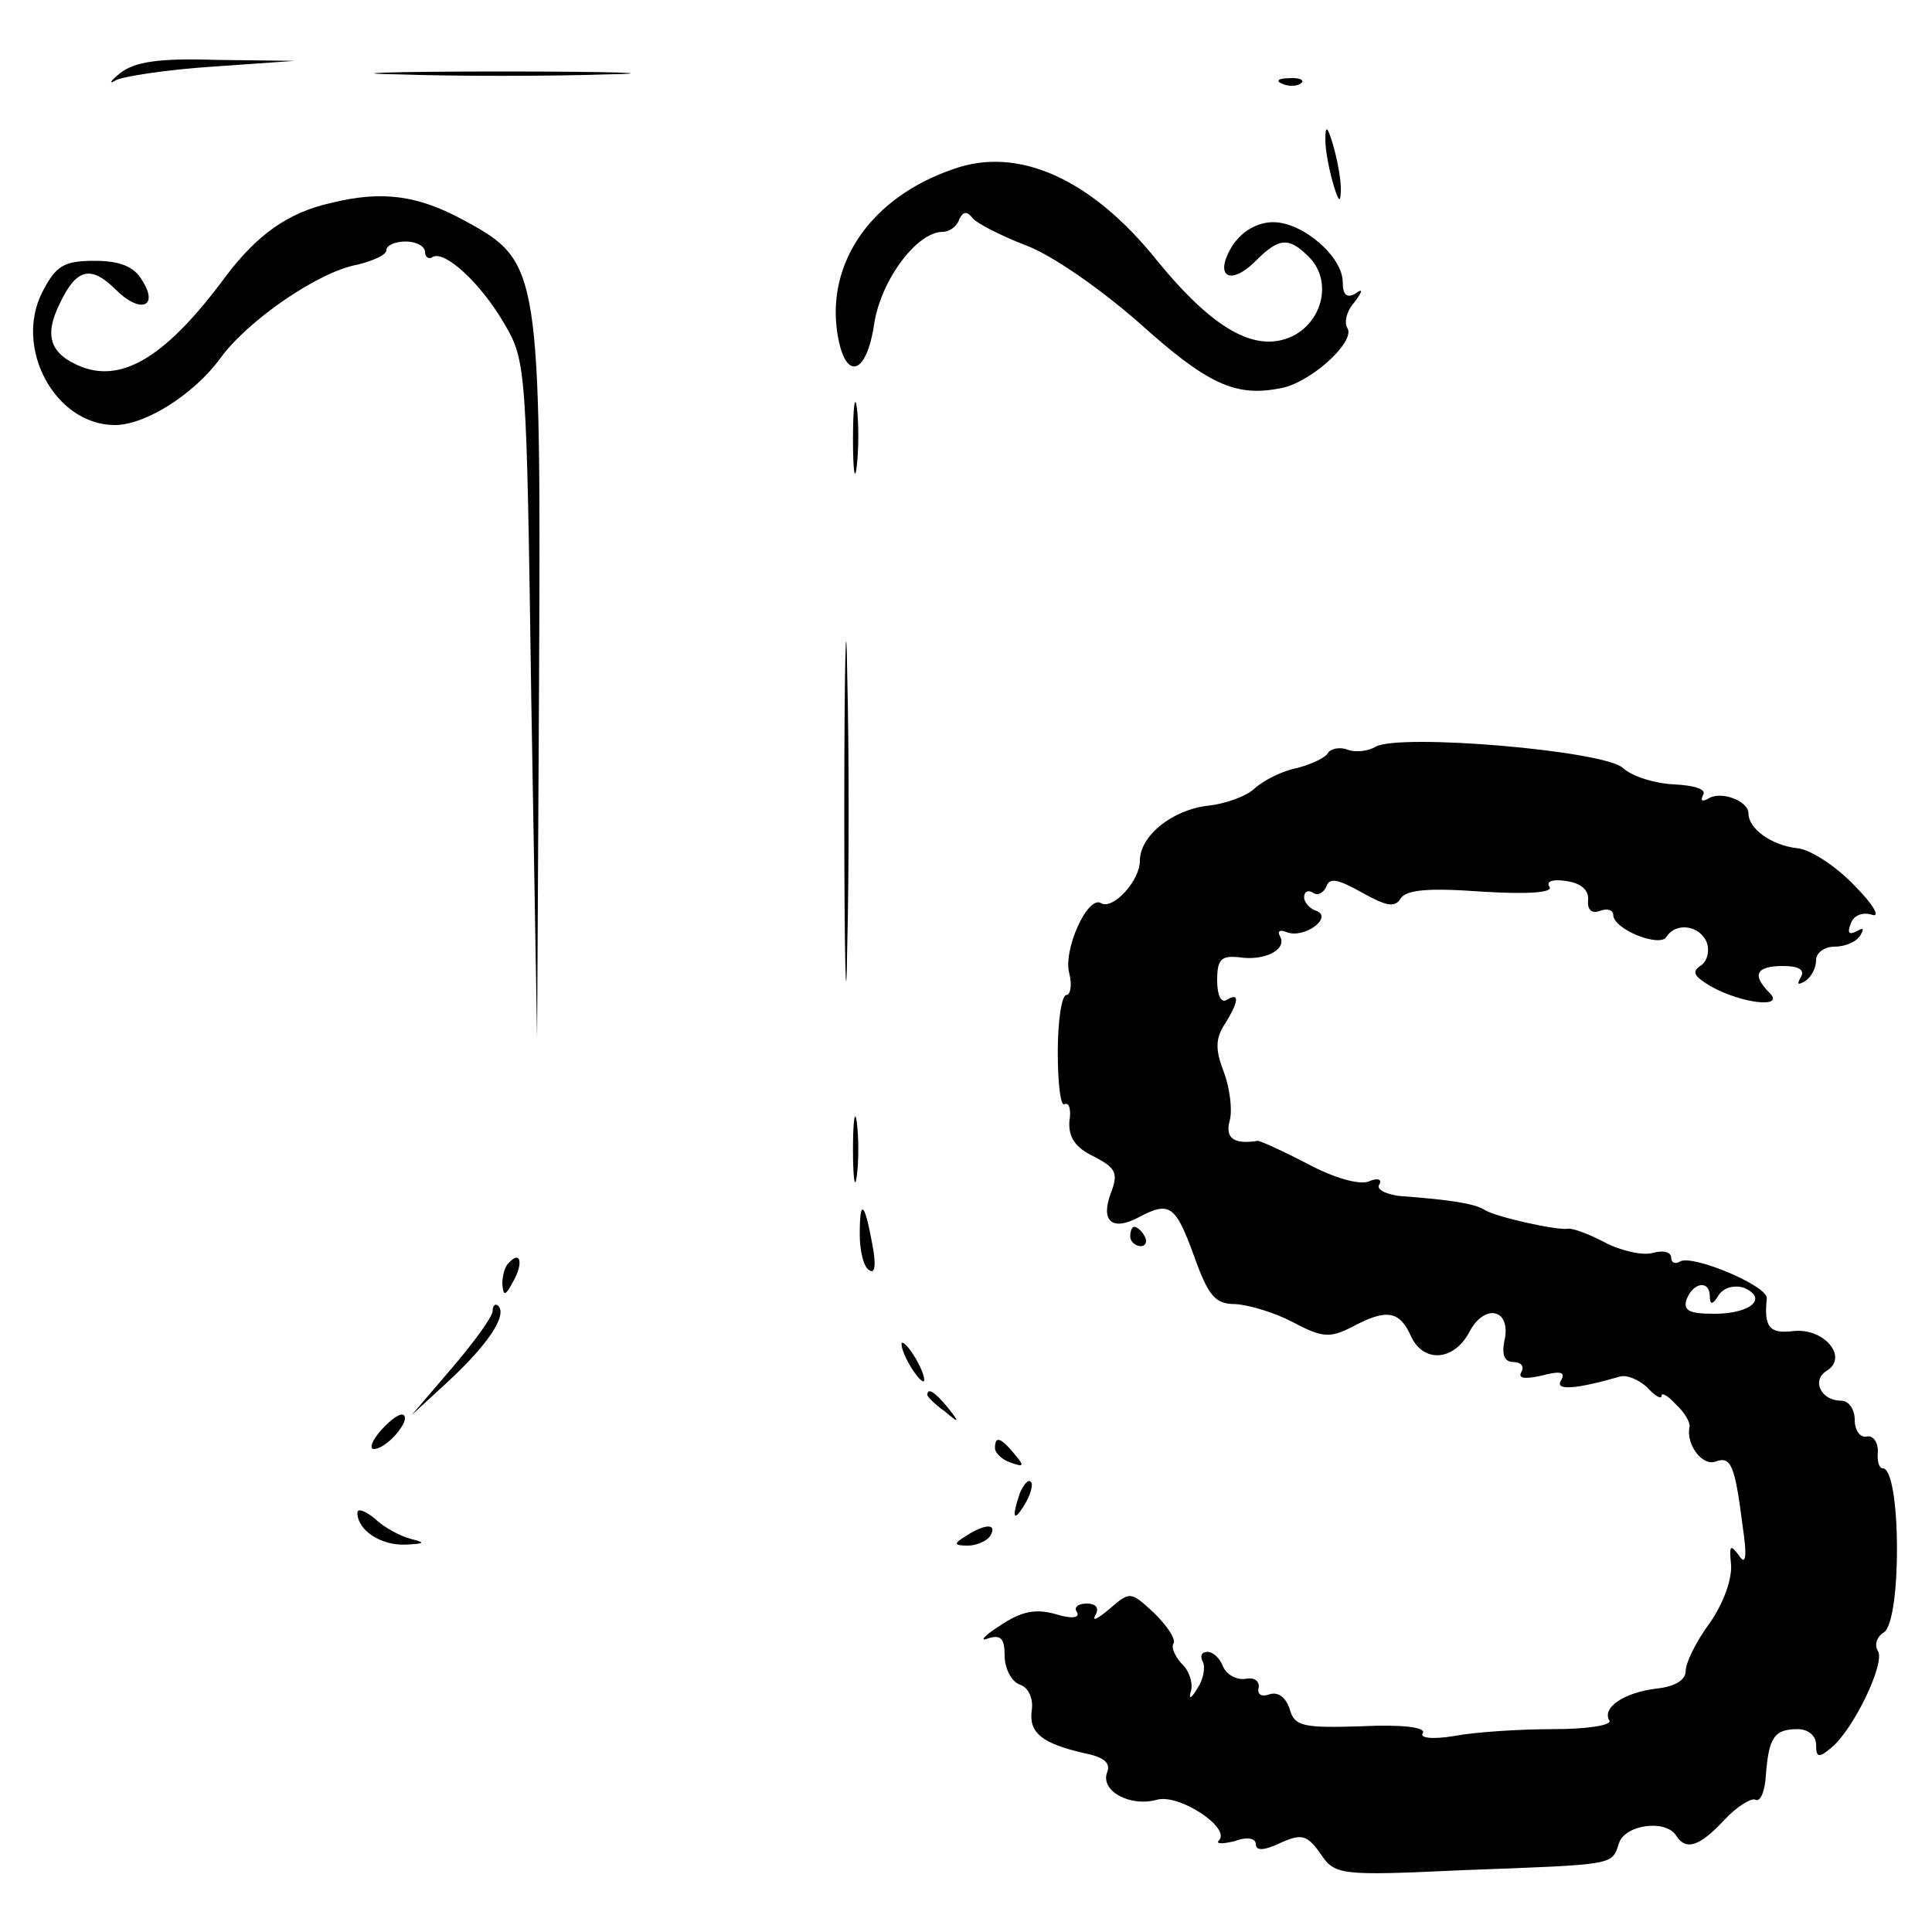 <?xml version="1.0" standalone="no"?>
<!DOCTYPE svg PUBLIC "-//W3C//DTD SVG 20010904//EN"
 "http://www.w3.org/TR/2001/REC-SVG-20010904/DTD/svg10.dtd">
<svg version="1.0" xmlns="http://www.w3.org/2000/svg"
 width="200pt" height="200pt" viewBox="0 0 200 200"
 preserveAspectRatio="xMidYMid meet">

<g transform="translate(0,200) scale(0.1,-0.1)"
fill="#000000" stroke="none">
<path d="M124 1924 c-10 -8 -12 -12 -4 -7 8 4 53 11 100 14 l85 6 -81 1 c-60
2 -85 -2 -100 -14z"/>
<path d="M413 1923 c59 -2 155 -2 215 0 59 1 10 3 -108 3 -118 0 -167 -2 -107
-3z"/>
<path d="M1328 1913 c7 -3 16 -2 19 1 4 3 -2 6 -13 5 -11 0 -14 -3 -6 -6z"/>
<path d="M1372 1855 c0 -11 4 -31 8 -45 6 -20 8 -21 8 -5 0 11 -4 31 -8 45 -6
20 -8 21 -8 5z"/>
<path d="M987 1825 c-85 -29 -132 -97 -120 -171 8 -49 30 -43 38 11 7 45 44
95 71 95 7 0 15 6 17 13 4 8 8 9 14 1 4 -5 29 -18 55 -28 27 -10 77 -45 117
-80 71 -64 100 -77 146 -68 31 5 78 48 70 62 -4 6 -1 18 7 27 9 12 9 15 1 9
-9 -5 -13 -1 -13 12 0 26 -41 62 -72 62 -16 0 -32 -9 -42 -24 -20 -32 -3 -43
24 -16 24 24 34 25 55 4 24 -24 15 -66 -17 -82 -38 -18 -82 7 -140 78 -68 85
-144 119 -211 95z"/>
<path d="M343 1790 c-45 -10 -77 -33 -110 -77 -60 -81 -105 -109 -148 -93 -33
13 -40 32 -23 66 17 36 32 40 58 14 25 -25 45 -18 27 10 -8 14 -23 20 -49 20
-32 0 -40 -5 -54 -32 -30 -58 13 -138 75 -138 31 0 81 31 109 69 28 39 102 90
142 97 16 4 30 10 30 15 0 5 9 9 20 9 11 0 20 -5 20 -11 0 -5 4 -8 8 -5 12 7
49 -26 74 -69 23 -39 23 -46 28 -390 l6 -350 2 366 c2 430 1 438 -76 480 -49
27 -86 32 -139 19z"/>
<path d="M883 1545 c0 -33 2 -45 4 -27 2 18 2 45 0 60 -2 15 -4 0 -4 -33z"/>
<path d="M874 1160 c0 -157 2 -221 3 -142 2 78 2 206 0 285 -1 78 -3 14 -3
-143z"/>
<path d="M1424 1227 c-8 -5 -22 -6 -29 -3 -8 3 -17 1 -20 -3 -2 -5 -17 -12
-32 -16 -16 -3 -35 -13 -44 -21 -8 -8 -30 -16 -48 -18 -37 -4 -71 -31 -71 -57
0 -21 -28 -51 -40 -44 -14 9 -40 -49 -33 -73 3 -12 1 -22 -3 -22 -5 0 -9 -27
-9 -59 0 -33 3 -57 7 -54 5 2 7 -6 5 -18 -1 -16 6 -27 25 -36 23 -12 26 -17
18 -38 -11 -29 1 -40 29 -25 32 17 38 12 57 -40 15 -42 22 -50 43 -50 15 -1
41 -9 60 -19 30 -16 38 -16 60 -5 37 20 50 17 62 -10 13 -27 44 -25 60 5 15
29 42 25 37 -6 -4 -17 -1 -25 9 -25 8 0 11 -5 8 -10 -4 -7 3 -8 21 -4 19 5 25
4 20 -5 -7 -11 16 -9 61 4 7 2 19 -3 28 -11 8 -9 15 -13 15 -9 0 4 7 0 15 -9
9 -8 15 -19 14 -23 -4 -18 13 -41 27 -36 16 6 20 -4 28 -67 5 -33 3 -41 -4
-30 -9 12 -10 10 -8 -10 1 -15 -8 -40 -22 -60 -14 -19 -25 -41 -25 -50 0 -9
-11 -16 -30 -18 -34 -4 -57 -20 -49 -33 3 -5 -23 -9 -58 -9 -35 0 -81 -3 -102
-7 -24 -4 -37 -2 -33 3 3 6 -22 9 -63 7 -62 -2 -70 0 -75 18 -4 12 -12 18 -21
15 -8 -3 -13 0 -11 7 1 7 -5 11 -14 9 -9 -1 -19 4 -23 13 -3 8 -10 15 -16 15
-6 0 -8 -4 -5 -10 3 -5 1 -18 -5 -27 -7 -12 -10 -13 -7 -3 2 8 -2 21 -10 28
-7 8 -11 17 -8 21 2 5 -7 18 -20 31 -25 23 -25 23 -47 4 -12 -10 -18 -13 -14
-6 4 7 1 12 -9 12 -9 0 -14 -4 -10 -9 3 -6 -6 -7 -22 -2 -21 6 -36 3 -58 -12
-16 -10 -22 -17 -12 -13 13 4 17 0 17 -18 0 -13 7 -27 16 -30 9 -3 14 -15 12
-27 -3 -23 11 -34 55 -44 20 -4 27 -10 23 -20 -7 -19 24 -36 52 -28 23 6 76
-29 64 -42 -4 -4 3 -4 16 -1 13 5 22 3 22 -3 0 -7 8 -7 25 1 22 10 28 9 42
-11 15 -22 19 -23 147 -17 161 6 154 5 162 28 6 19 48 25 59 8 10 -16 24 -12
50 16 13 14 28 23 32 21 5 -3 10 8 11 25 3 40 9 48 33 48 11 0 19 -7 19 -16 0
-14 3 -14 16 -3 23 19 56 88 48 100 -4 6 -1 15 6 19 19 12 18 170 -1 170 -4 0
-6 8 -5 18 0 9 -5 16 -11 15 -7 -2 -13 6 -13 17 0 11 -6 20 -14 20 -21 0 -31
21 -15 31 23 14 -3 45 -35 41 -25 -3 -30 5 -27 34 1 13 -78 46 -90 38 -5 -3
-9 -1 -9 4 0 6 -8 8 -19 5 -10 -3 -33 2 -50 11 -17 9 -34 15 -38 14 -10 -2
-75 12 -87 20 -10 6 -34 10 -88 14 -14 2 -24 7 -20 12 3 5 -2 7 -11 3 -10 -4
-37 4 -63 18 -25 13 -49 24 -52 24 -25 -4 -34 3 -29 21 3 11 0 34 -6 50 -9 23
-9 35 1 50 15 24 15 33 2 25 -6 -4 -10 5 -10 20 0 22 4 26 23 24 26 -4 50 8
42 22 -3 5 0 7 7 4 18 -7 48 15 31 22 -7 2 -13 9 -13 14 0 6 4 8 9 5 5 -4 11
0 14 6 3 10 12 8 37 -6 25 -14 34 -16 40 -6 6 9 29 11 84 7 48 -3 74 -1 70 5
-4 6 4 8 17 6 15 -2 24 -9 23 -20 -1 -10 4 -14 12 -11 8 3 14 1 14 -4 0 -15
48 -34 55 -23 10 16 35 12 42 -6 3 -9 0 -20 -7 -24 -9 -6 -6 -11 11 -21 32
-18 77 -23 61 -7 -19 19 -14 28 14 28 16 0 23 -4 18 -12 -4 -7 -3 -8 4 -4 7 4
12 14 12 22 0 8 9 14 19 14 11 0 23 5 27 12 4 7 3 8 -4 4 -8 -4 -10 -2 -6 8 3
9 13 12 22 9 9 -3 1 11 -18 30 -19 20 -46 38 -60 39 -26 3 -50 20 -50 36 0 13
-29 24 -42 15 -6 -3 -8 -2 -5 4 4 6 -9 10 -30 11 -20 1 -43 8 -53 17 -19 18
-231 36 -256 22z m346 -569 c0 -9 3 -9 9 1 5 8 16 11 26 8 26 -11 7 -27 -30
-27 -26 0 -33 3 -29 15 7 18 24 20 24 3z"/>
<path d="M883 810 c0 -30 2 -43 4 -27 2 15 2 39 0 55 -2 15 -4 2 -4 -28z"/>
<path d="M890 722 c0 -17 4 -34 10 -37 6 -4 7 6 3 27 -8 44 -13 48 -13 10z"/>
<path d="M1170 720 c0 -5 5 -10 11 -10 5 0 7 5 4 10 -3 6 -8 10 -11 10 -2 0
-4 -4 -4 -10z"/>
<path d="M527 693 c-4 -3 -7 -13 -7 -22 1 -13 3 -13 11 2 11 19 8 33 -4 20z"/>
<path d="M510 643 c0 -6 -19 -32 -42 -59 l-42 -49 38 35 c41 38 61 68 52 78
-3 3 -6 1 -6 -5z"/>
<path d="M940 590 c6 -11 13 -20 16 -20 2 0 0 9 -6 20 -6 11 -13 20 -16 20 -2
0 0 -9 6 -20z"/>
<path d="M960 556 c0 -2 8 -10 18 -17 15 -13 16 -12 3 4 -13 16 -21 21 -21 13z"/>
<path d="M395 520 c-10 -11 -13 -20 -8 -20 13 0 38 29 31 35 -3 3 -13 -4 -23
-15z"/>
<path d="M1030 501 c0 -5 7 -12 16 -15 14 -5 15 -4 4 9 -14 17 -20 19 -20 6z"/>
<path d="M1056 455 c-9 -26 -7 -32 5 -12 6 10 9 21 6 23 -2 3 -7 -2 -11 -11z"/>
<path d="M370 434 c0 -18 24 -34 50 -33 20 1 21 2 5 6 -11 3 -28 12 -37 21
-10 8 -18 11 -18 6z"/>
<path d="M1000 410 c-13 -8 -13 -10 2 -10 9 0 20 5 23 10 8 13 -5 13 -25 0z"/>
</g>
</svg>
